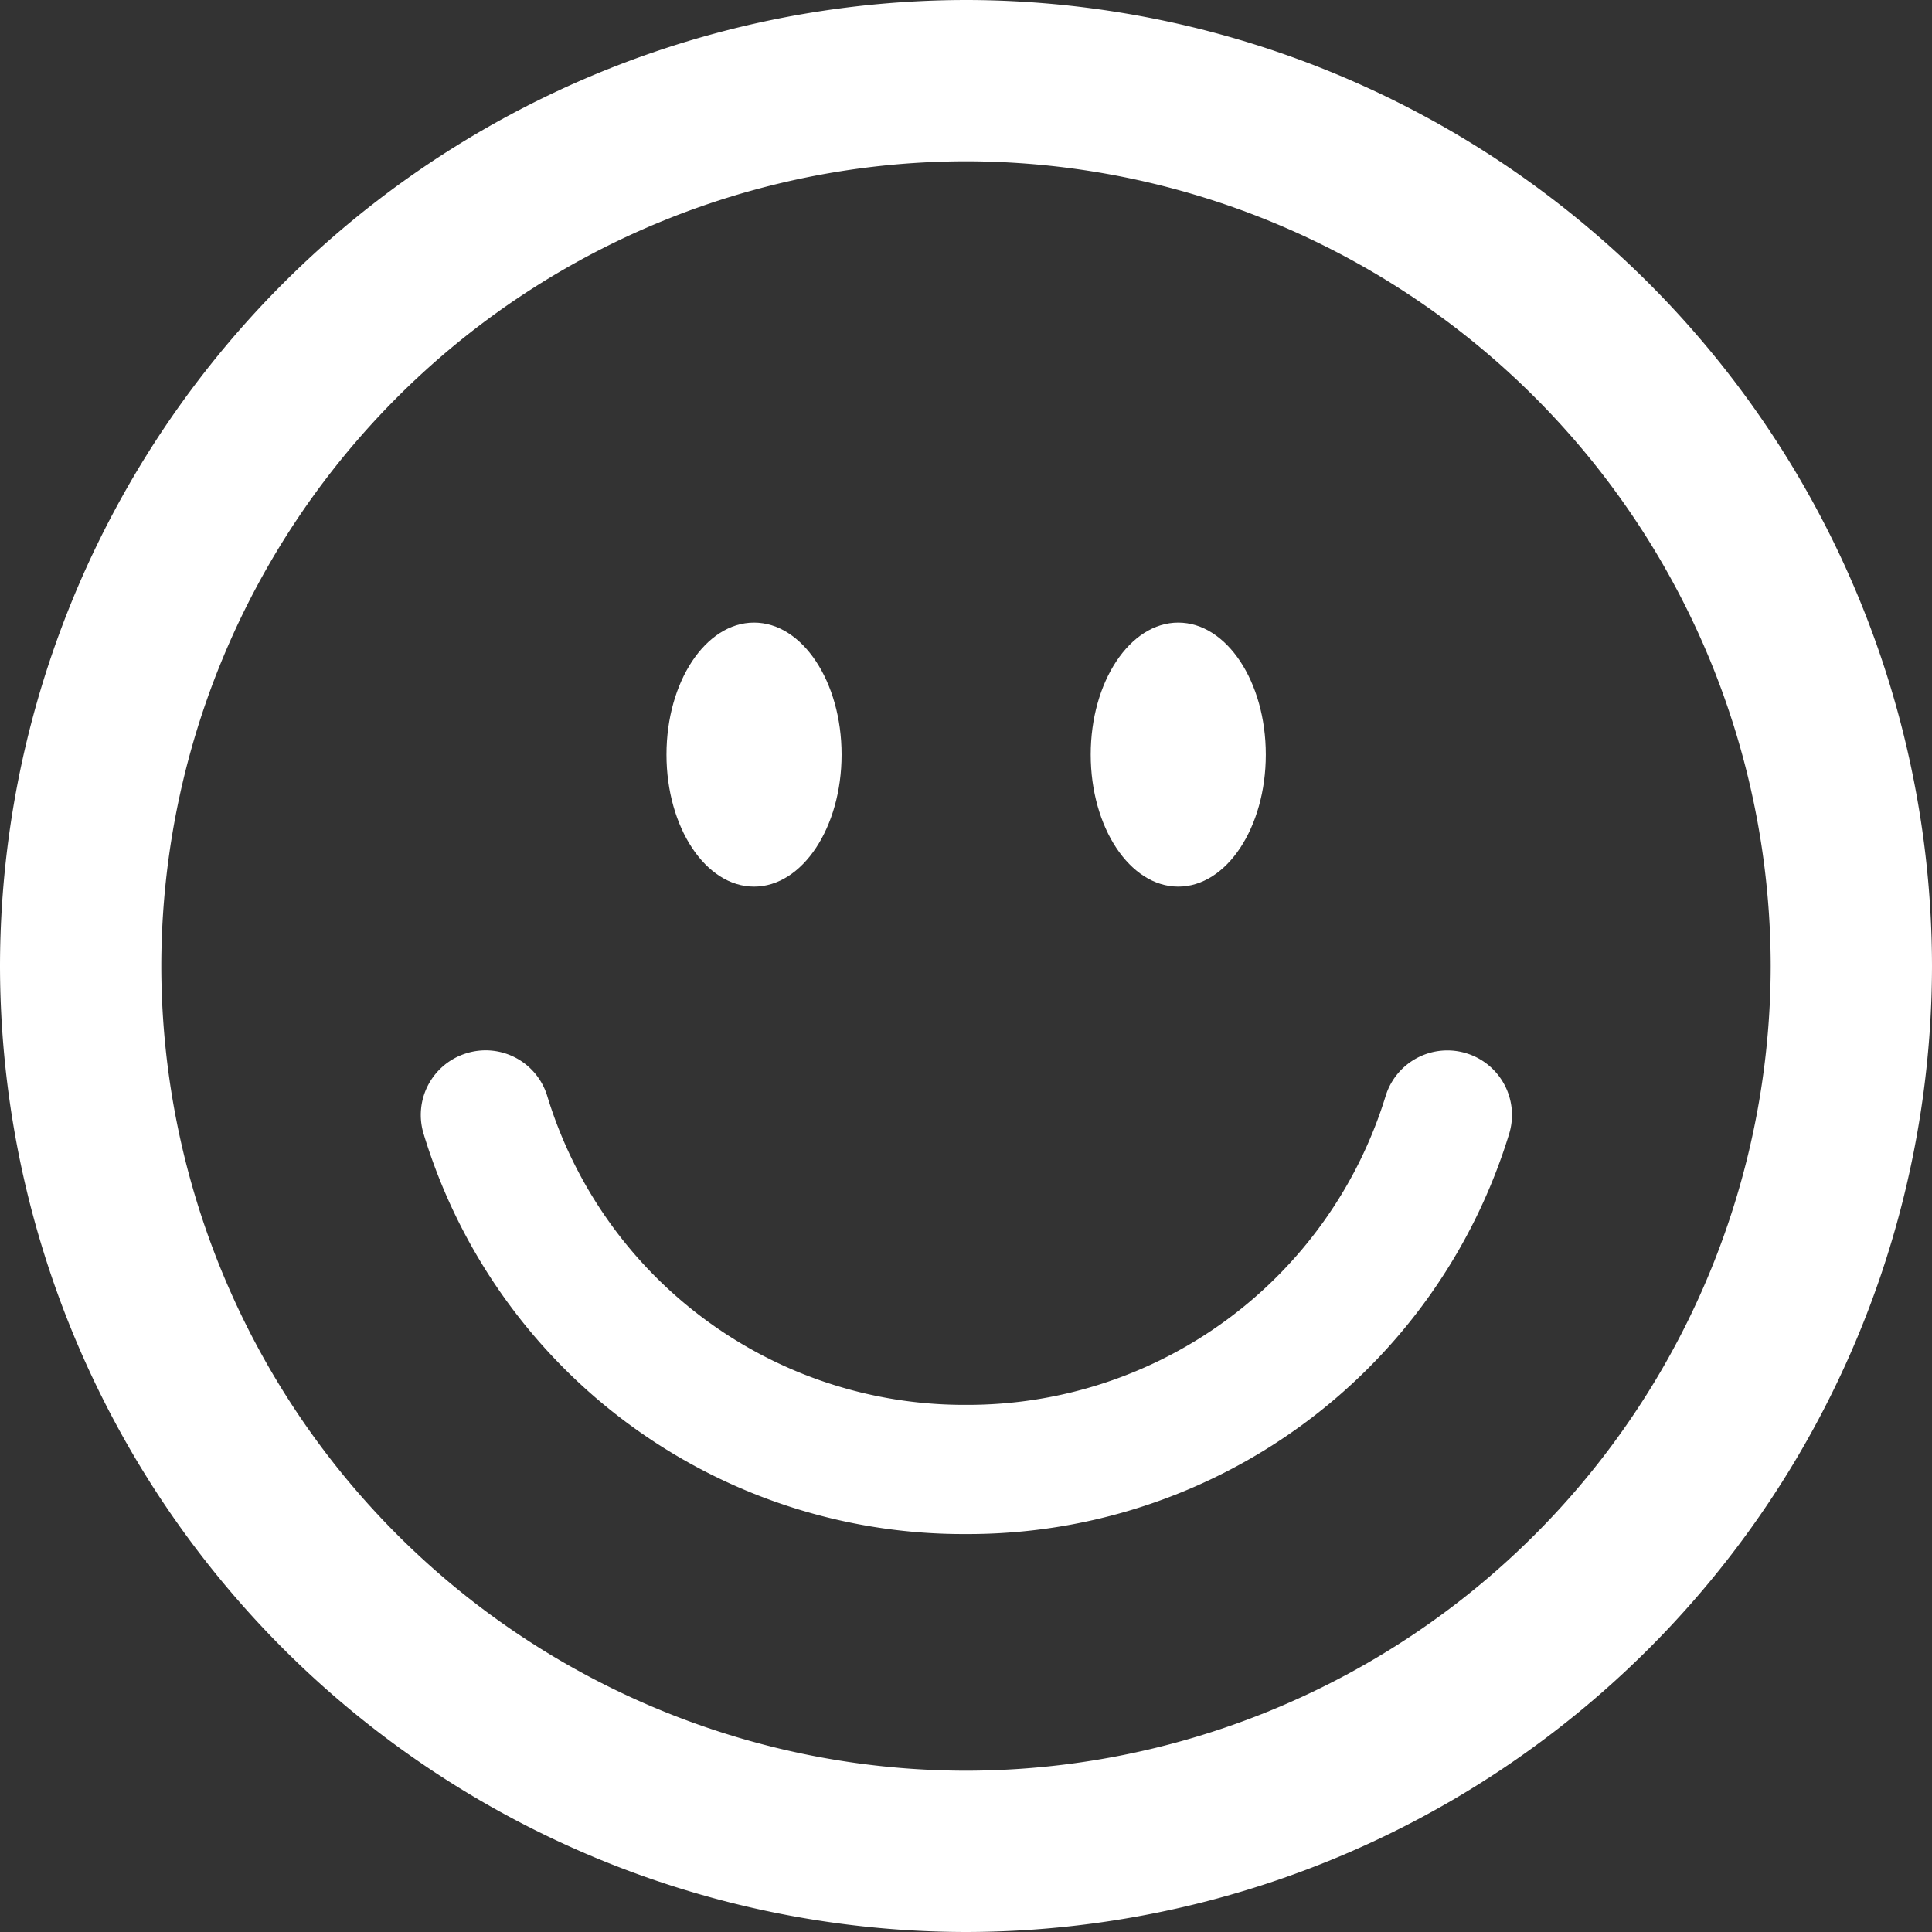 <svg id="Group_2610" data-name="Group 2610" xmlns="http://www.w3.org/2000/svg" width="33.455" height="33.455" viewBox="0 0 33.455 33.455">
  <rect x="0" y="0" width="33.455" height="33.455" fill="#333333" stroke="none"/>
  <g id="Group_1183" data-name="Group 1183" transform="translate(11.541 10.781)">
    <g id="Group_1181" data-name="Group 1181">
      <ellipse id="Ellipse_83" data-name="Ellipse 83" cx="1.516" cy="2.286" rx="1.516" ry="2.286" fill="#fff"/>
    </g>
    <g id="Group_1182" data-name="Group 1182" transform="translate(7.346)">
      <ellipse id="Ellipse_84" data-name="Ellipse 84" cx="1.516" cy="2.286" rx="1.516" ry="2.286" fill="#fff"/>
    </g>
  </g>
  <g id="Group_1184" data-name="Group 1184" transform="translate(0 0)">
    <path id="Path_2035" data-name="Path 2035" d="M6373.045-907.03a16.747,16.747,0,0,1-16.727-16.728,16.746,16.746,0,0,1,16.727-16.727,16.746,16.746,0,0,1,16.728,16.727A16.748,16.748,0,0,1,6373.045-907.03Zm0-30.662a13.95,13.95,0,0,0-13.934,13.934,13.951,13.951,0,0,0,13.934,13.935,13.951,13.951,0,0,0,13.935-13.935A13.95,13.95,0,0,0,6373.045-937.692Z" transform="translate(-6356.318 940.485)" fill="#fff"/>
  </g>
  <g id="Group_1185" data-name="Group 1185" transform="translate(7.287 18.191)">
    <path id="Path_2036" data-name="Path 2036" d="M6425.183-783.773a9.768,9.768,0,0,1-9.39-6.925,1.117,1.117,0,0,1,.739-1.4,1.115,1.115,0,0,1,1.4.739,7.546,7.546,0,0,0,7.254,5.349,7.572,7.572,0,0,0,7.265-5.352,1.118,1.118,0,0,1,1.4-.735,1.117,1.117,0,0,1,.736,1.4A9.8,9.8,0,0,1,6425.183-783.773Z" transform="translate(-6415.743 792.146)" fill="#fff"/>
  </g>
</svg>
